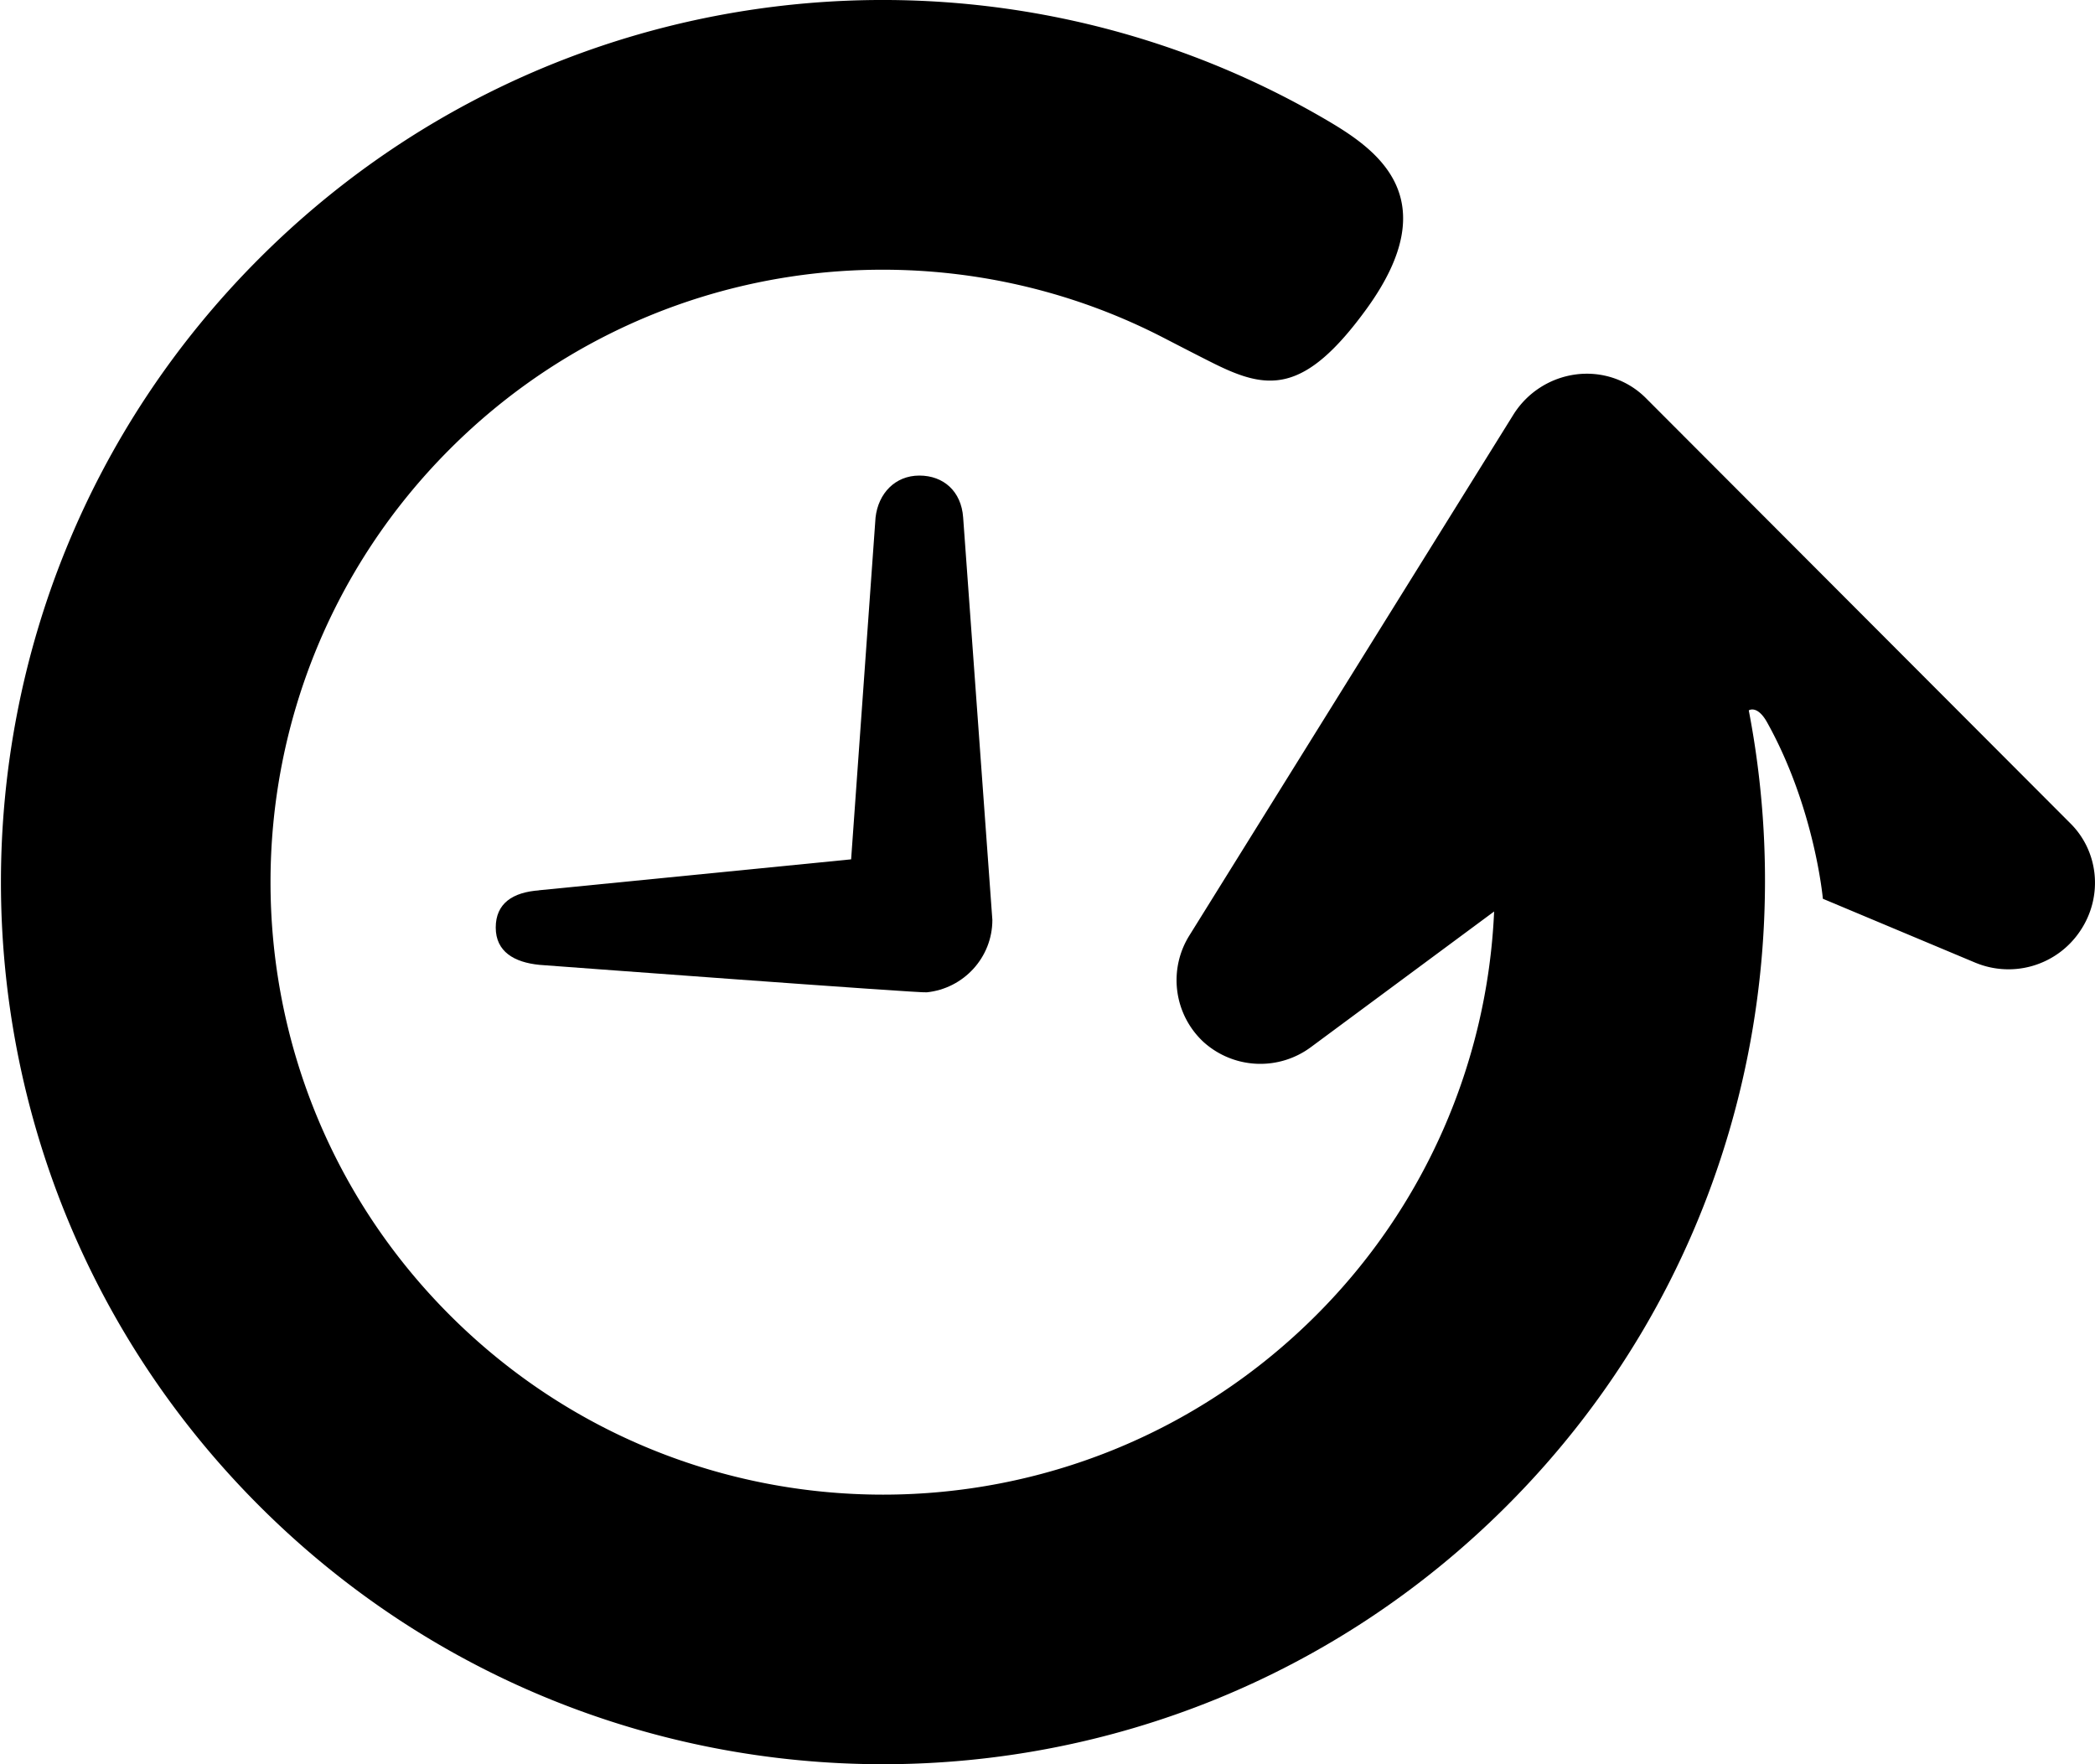 <svg aria-hidden="true" focusable="false" role="img" width="38" height="32" xmlns="http://www.w3.org/2000/svg"><g fill="none"><path d="M48-7h-64v64h64z"/><g fill="#000"><path d="M15.438 15.588l.443-6.201c.05-.44.357-.761.795-.761.438 0 .761.285.794.76l.53 7.3c0 .683-.523 1.245-1.19 1.313-.04.023-7.024-.498-7.024-.498-.459-.045-.794-.239-.794-.677 0-.437.306-.642.794-.675h-.019l5.671-.562z"/><path d="M35.84 17.466l-2.776-1.164s-.146-1.644-1.01-3.197c-.18-.325-.334-.22-.334-.22.976 5.072-.472 10.512-4.39 14.429-6.248 6.248-16.378 6.248-22.627 0-6.248-6.248-6.248-16.38 0-22.627C9.95-.561 17.941-1.407 24.056 2.174c.908.532 2.192 1.408.736 3.422-1.14 1.574-1.807 1.48-2.787.991-.253-.126-.647-.33-.93-.476-4.173-2.14-9.419-1.462-12.914 2.033-4.339 4.34-4.339 11.374 0 15.712 4.339 4.339 11.373 4.339 15.712 0a11.035 11.035 0 0 0 3.228-7.323l-3.315 2.454a1.538 1.538 0 0 1-1.957-.088 1.53 1.53 0 0 1-.25-1.94l5.869-9.434a1.58 1.58 0 0 1 1.14-.734c.47-.06.936.099 1.266.43l7.706 7.72c.25.251.395.572.431.907.038.356-.048.727-.264 1.044a1.563 1.563 0 0 1-1.886.574z"/></g></g></svg>
